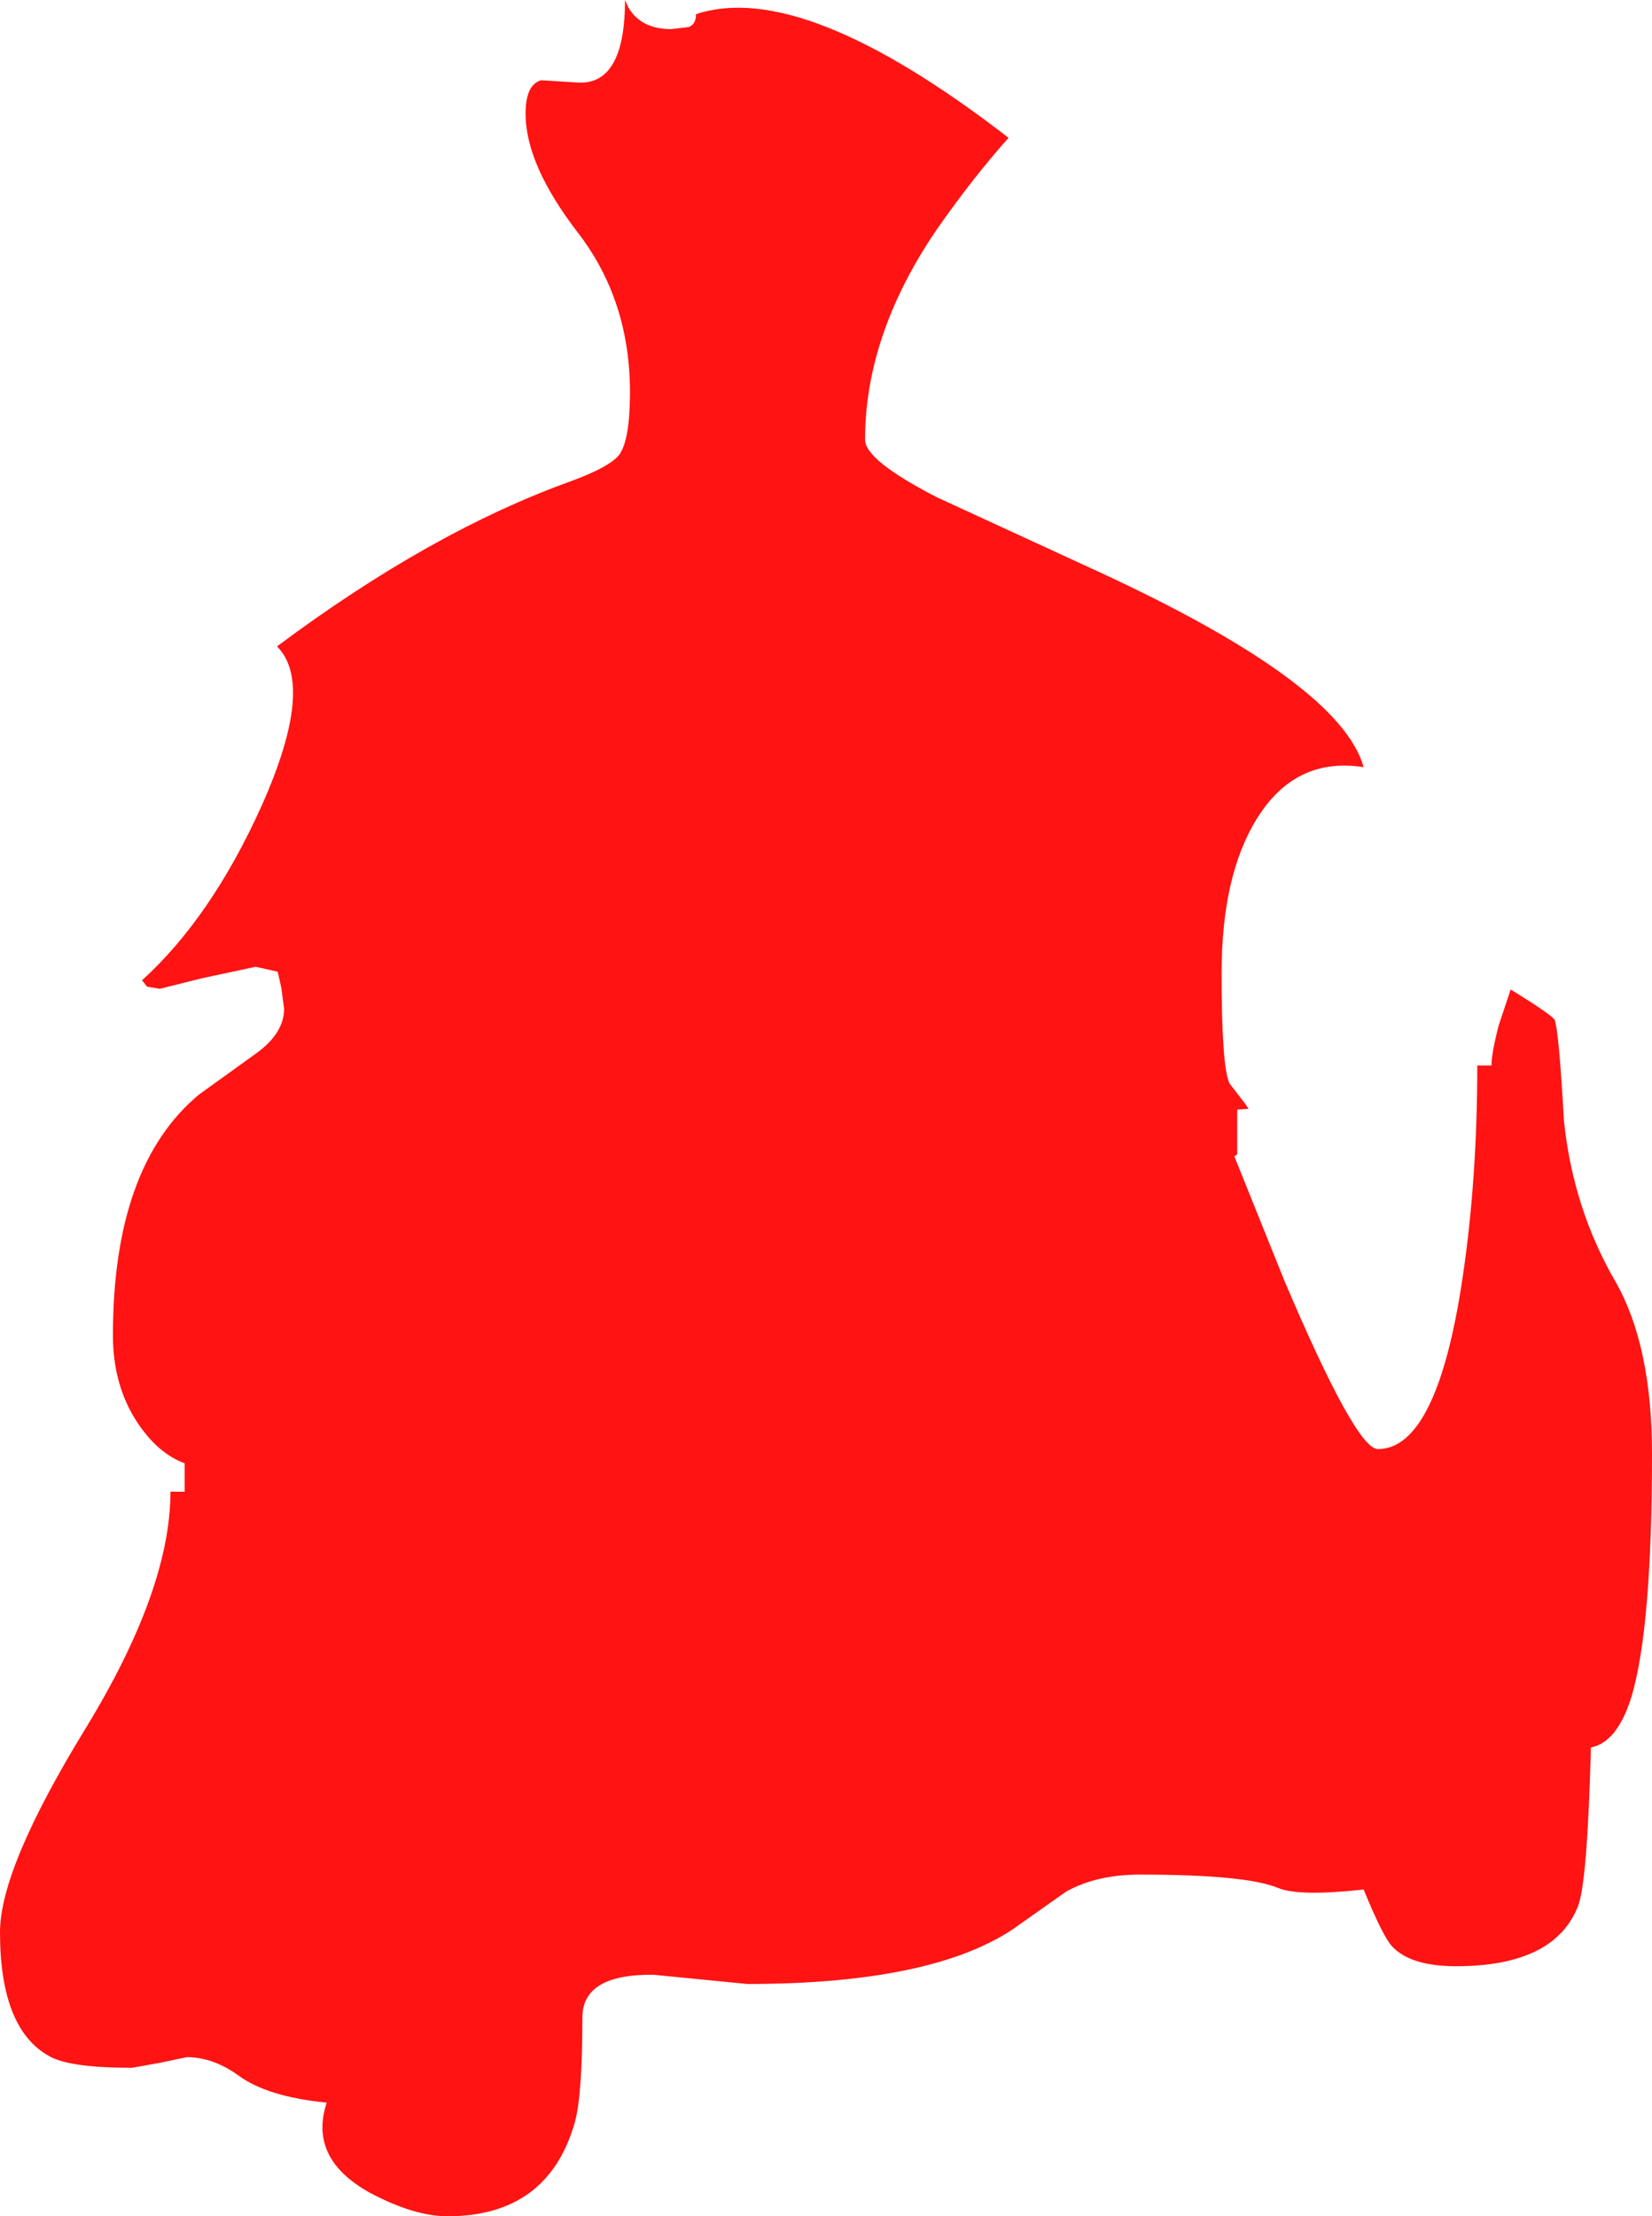 <?xml version="1.0" encoding="UTF-8" standalone="no"?>
<svg xmlns:xlink="http://www.w3.org/1999/xlink" height="156.0px" width="116.3px" xmlns="http://www.w3.org/2000/svg">
  <g transform="matrix(1.0, 0.0, 0.0, 1.0, 0.0, -1.0)">
    <path d="M106.35 70.65 Q109.35 72.5 109.45 72.8 109.75 73.6 110.1 79.9 110.75 86.1 113.75 91.25 116.3 95.75 116.3 103.35 116.3 115.6 114.85 120.45 113.85 123.65 112.0 124.0 111.75 133.45 111.1 135.15 109.45 139.4 102.5 139.4 99.3 139.4 98.0 138.0 97.35 137.3 96.0 134.0 91.5 134.5 90.0 133.9 87.75 132.95 80.25 132.95 77.2 132.95 75.05 134.15 L71.3 136.8 Q65.5 140.65 52.6 140.65 L46.0 140.0 Q41.0 139.95 41.0 143.0 41.0 148.55 40.45 150.45 38.55 157.0 31.5 157.0 29.15 157.0 26.05 155.35 21.7 152.95 23.0 149.0 18.85 148.6 16.8 147.1 15.0 145.8 13.15 145.8 L11.25 146.2 9.3 146.55 Q4.95 146.55 3.5 145.75 0.0 143.85 0.0 137.0 0.0 132.5 6.0 122.7 12.0 112.9 12.0 106.0 L13.0 106.0 13.0 104.0 Q11.1 103.3 9.65 101.1 7.95 98.5 7.95 95.0 7.95 83.1 14.0 78.05 L18.1 75.1 Q20.0 73.7 20.0 72.0 L19.8 70.5 19.55 69.4 18.0 69.05 14.25 69.85 11.25 70.6 10.35 70.45 10.0 70.0 Q14.9 65.55 18.45 57.65 22.2 49.2 19.5 46.5 30.35 38.4 40.25 34.85 42.95 33.85 43.6 33.0 44.35 31.95 44.35 28.6 44.35 22.15 40.7 17.4 37.0 12.6 37.0 9.0 37.0 6.95 38.1 6.65 L40.5 6.8 Q44.0 7.15 44.0 1.0 L44.25 1.55 Q45.15 3.05 47.25 3.05 L48.5 2.9 Q49.0 2.7 49.0 2.0 56.5 -0.5 71.0 10.7 68.5 13.5 65.95 17.15 60.9 24.55 60.9 31.95 60.9 33.4 65.95 36.0 L77.35 41.25 Q94.35 49.1 96.0 55.0 91.2 54.25 88.5 58.6 86.0 62.6 86.0 69.5 86.0 76.05 86.55 77.25 L87.7 78.75 87.9 79.05 87.1 79.1 87.1 82.25 86.9 82.4 90.4 91.1 Q95.45 103.0 97.0 103.0 101.15 103.0 102.95 91.05 104.0 84.05 104.0 76.0 L105.0 76.0 Q105.0 75.15 105.5 73.2 L106.35 70.65" fill="#ff0000" fill-opacity="0.922" fill-rule="evenodd" stroke="none"/>
  </g>
</svg>
